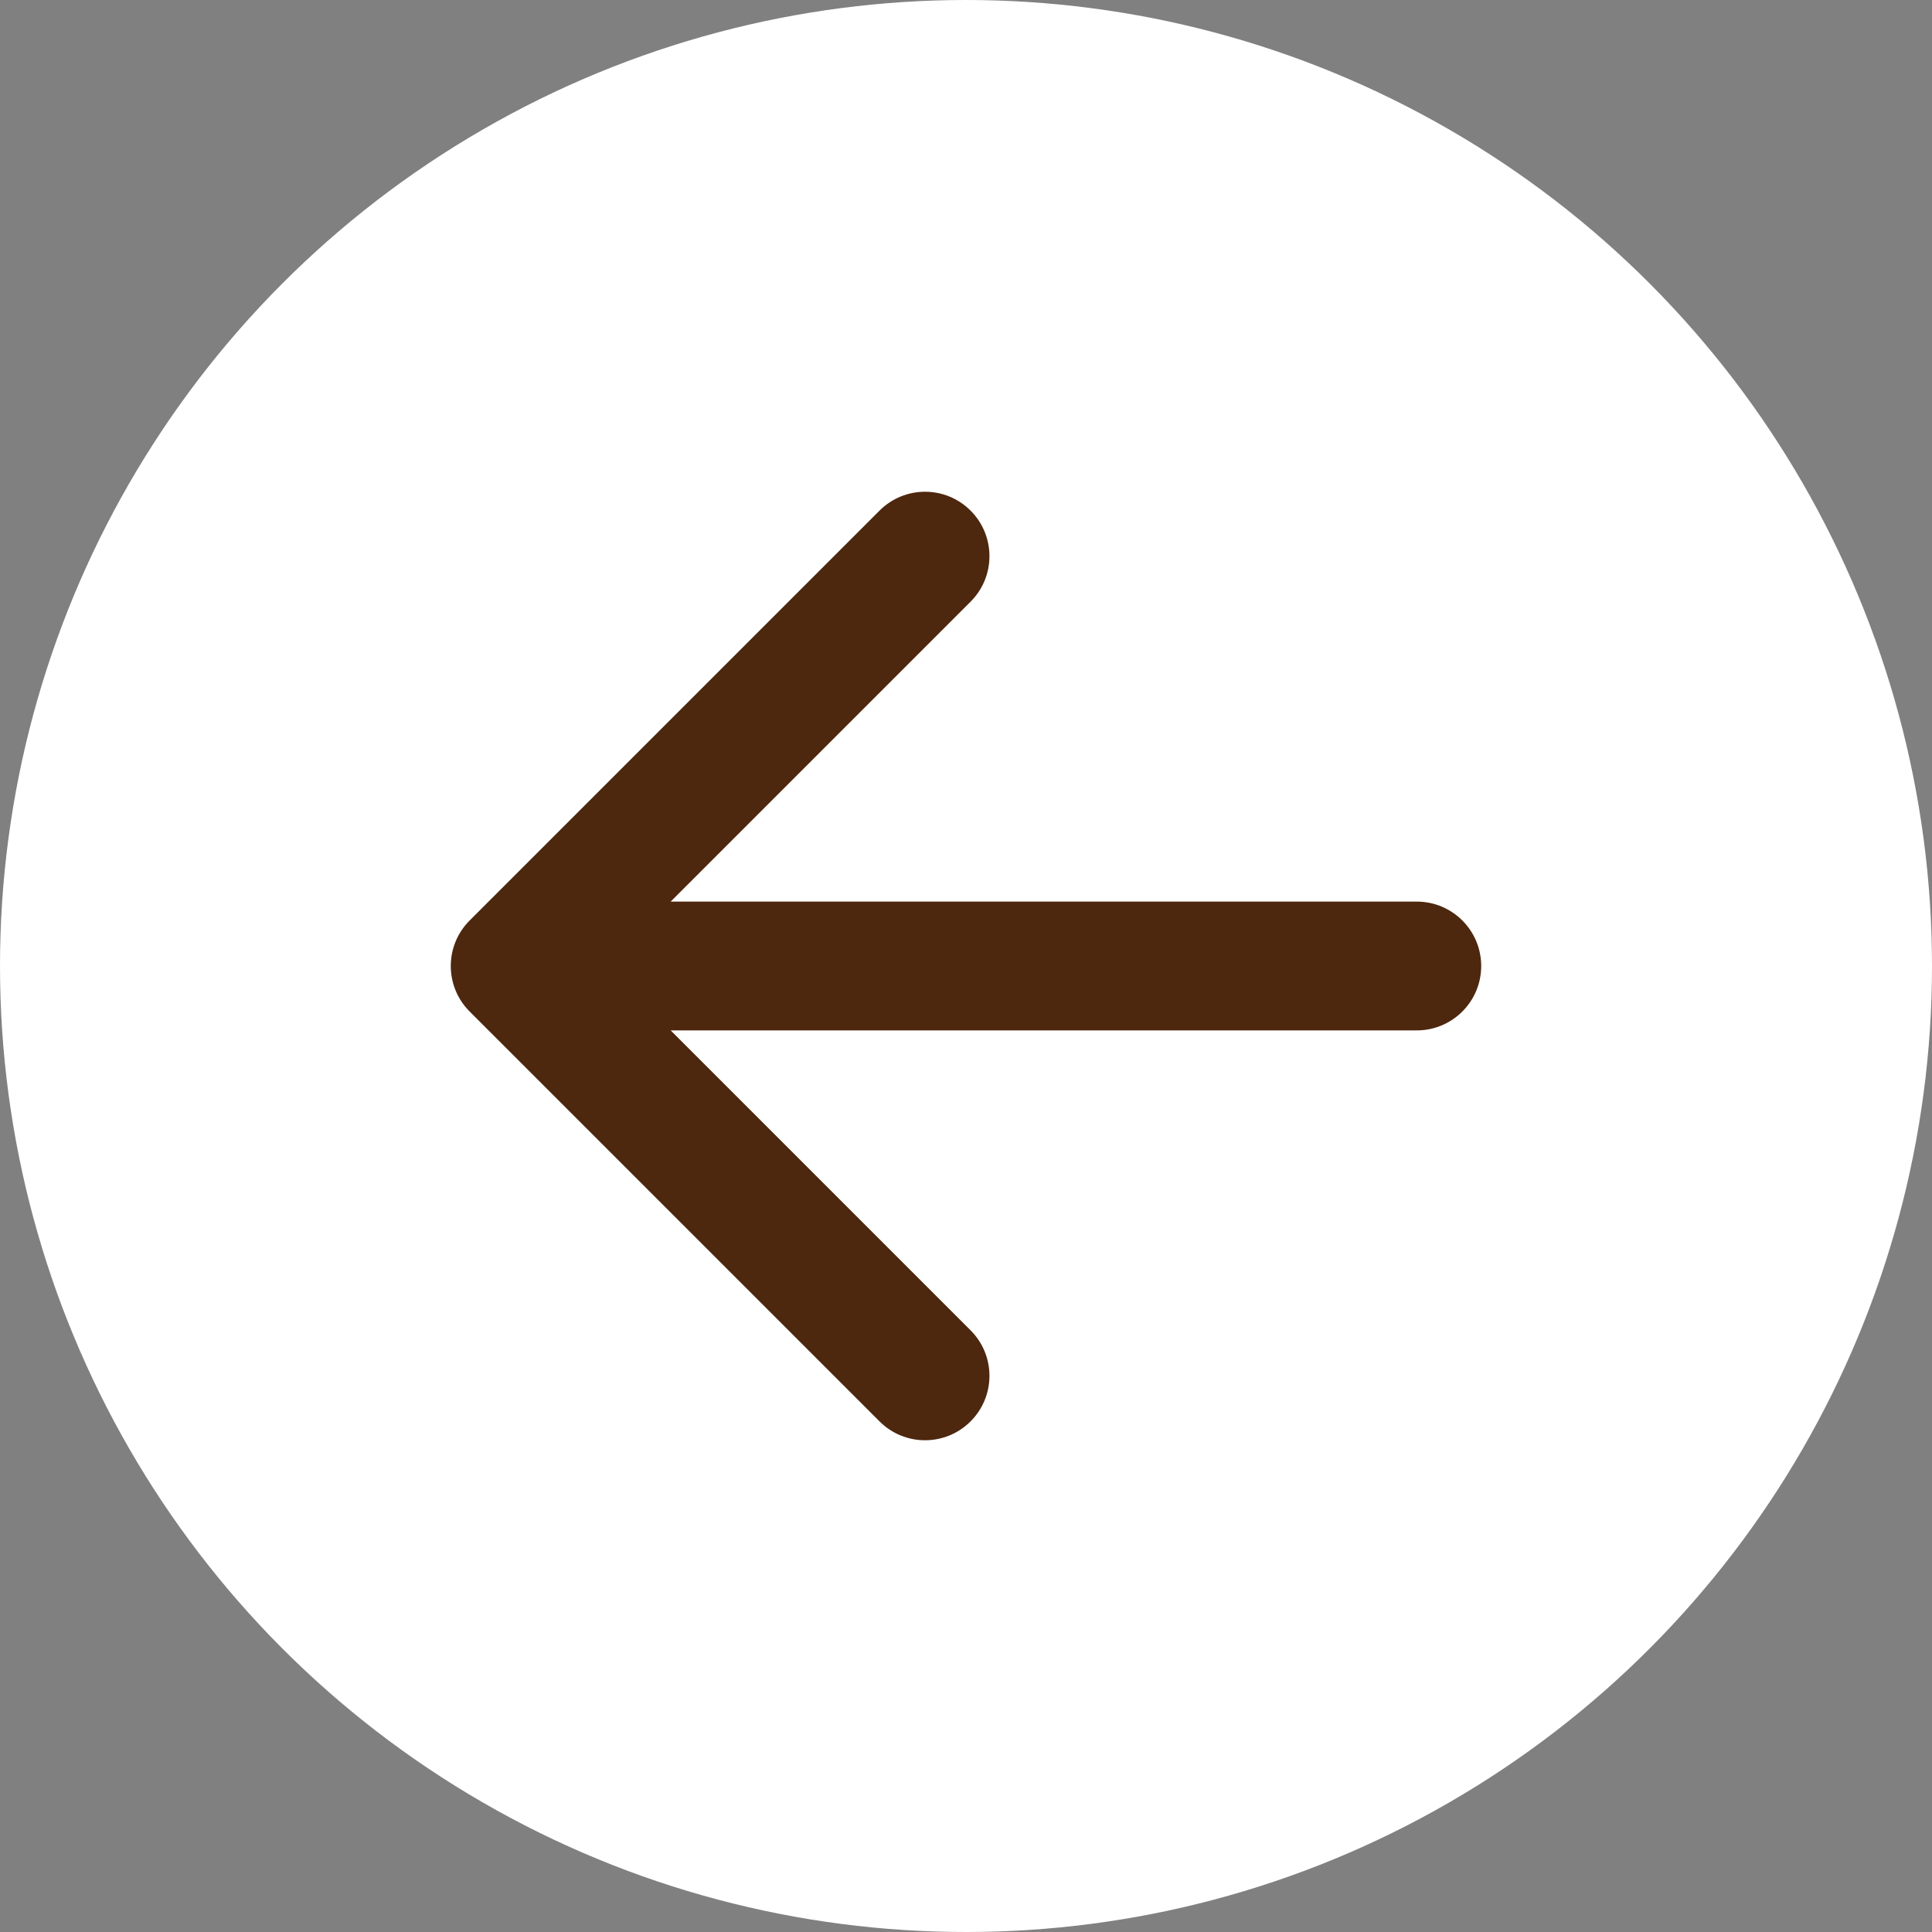 <svg width="30" height="30" viewBox="0 0 30 30" fill="none" xmlns="http://www.w3.org/2000/svg">
<rect x="0" y="0" width="30" height="30" fill="#808080" stroke="none"/>
<circle cx="15" cy="15" r="15" fill="white"/>
<path d="M22 16C22.552 16 23 15.552 23 15C23 14.448 22.552 14 22 14L22 16ZM7.293 14.293C6.902 14.683 6.902 15.317 7.293 15.707L13.657 22.071C14.047 22.462 14.681 22.462 15.071 22.071C15.462 21.68 15.462 21.047 15.071 20.657L9.414 15L15.071 9.343C15.462 8.953 15.462 8.319 15.071 7.929C14.681 7.538 14.047 7.538 13.657 7.929L7.293 14.293ZM22 14L8 14L8 16L22 16L22 14Z" fill="#4D270E"/>
</svg>
